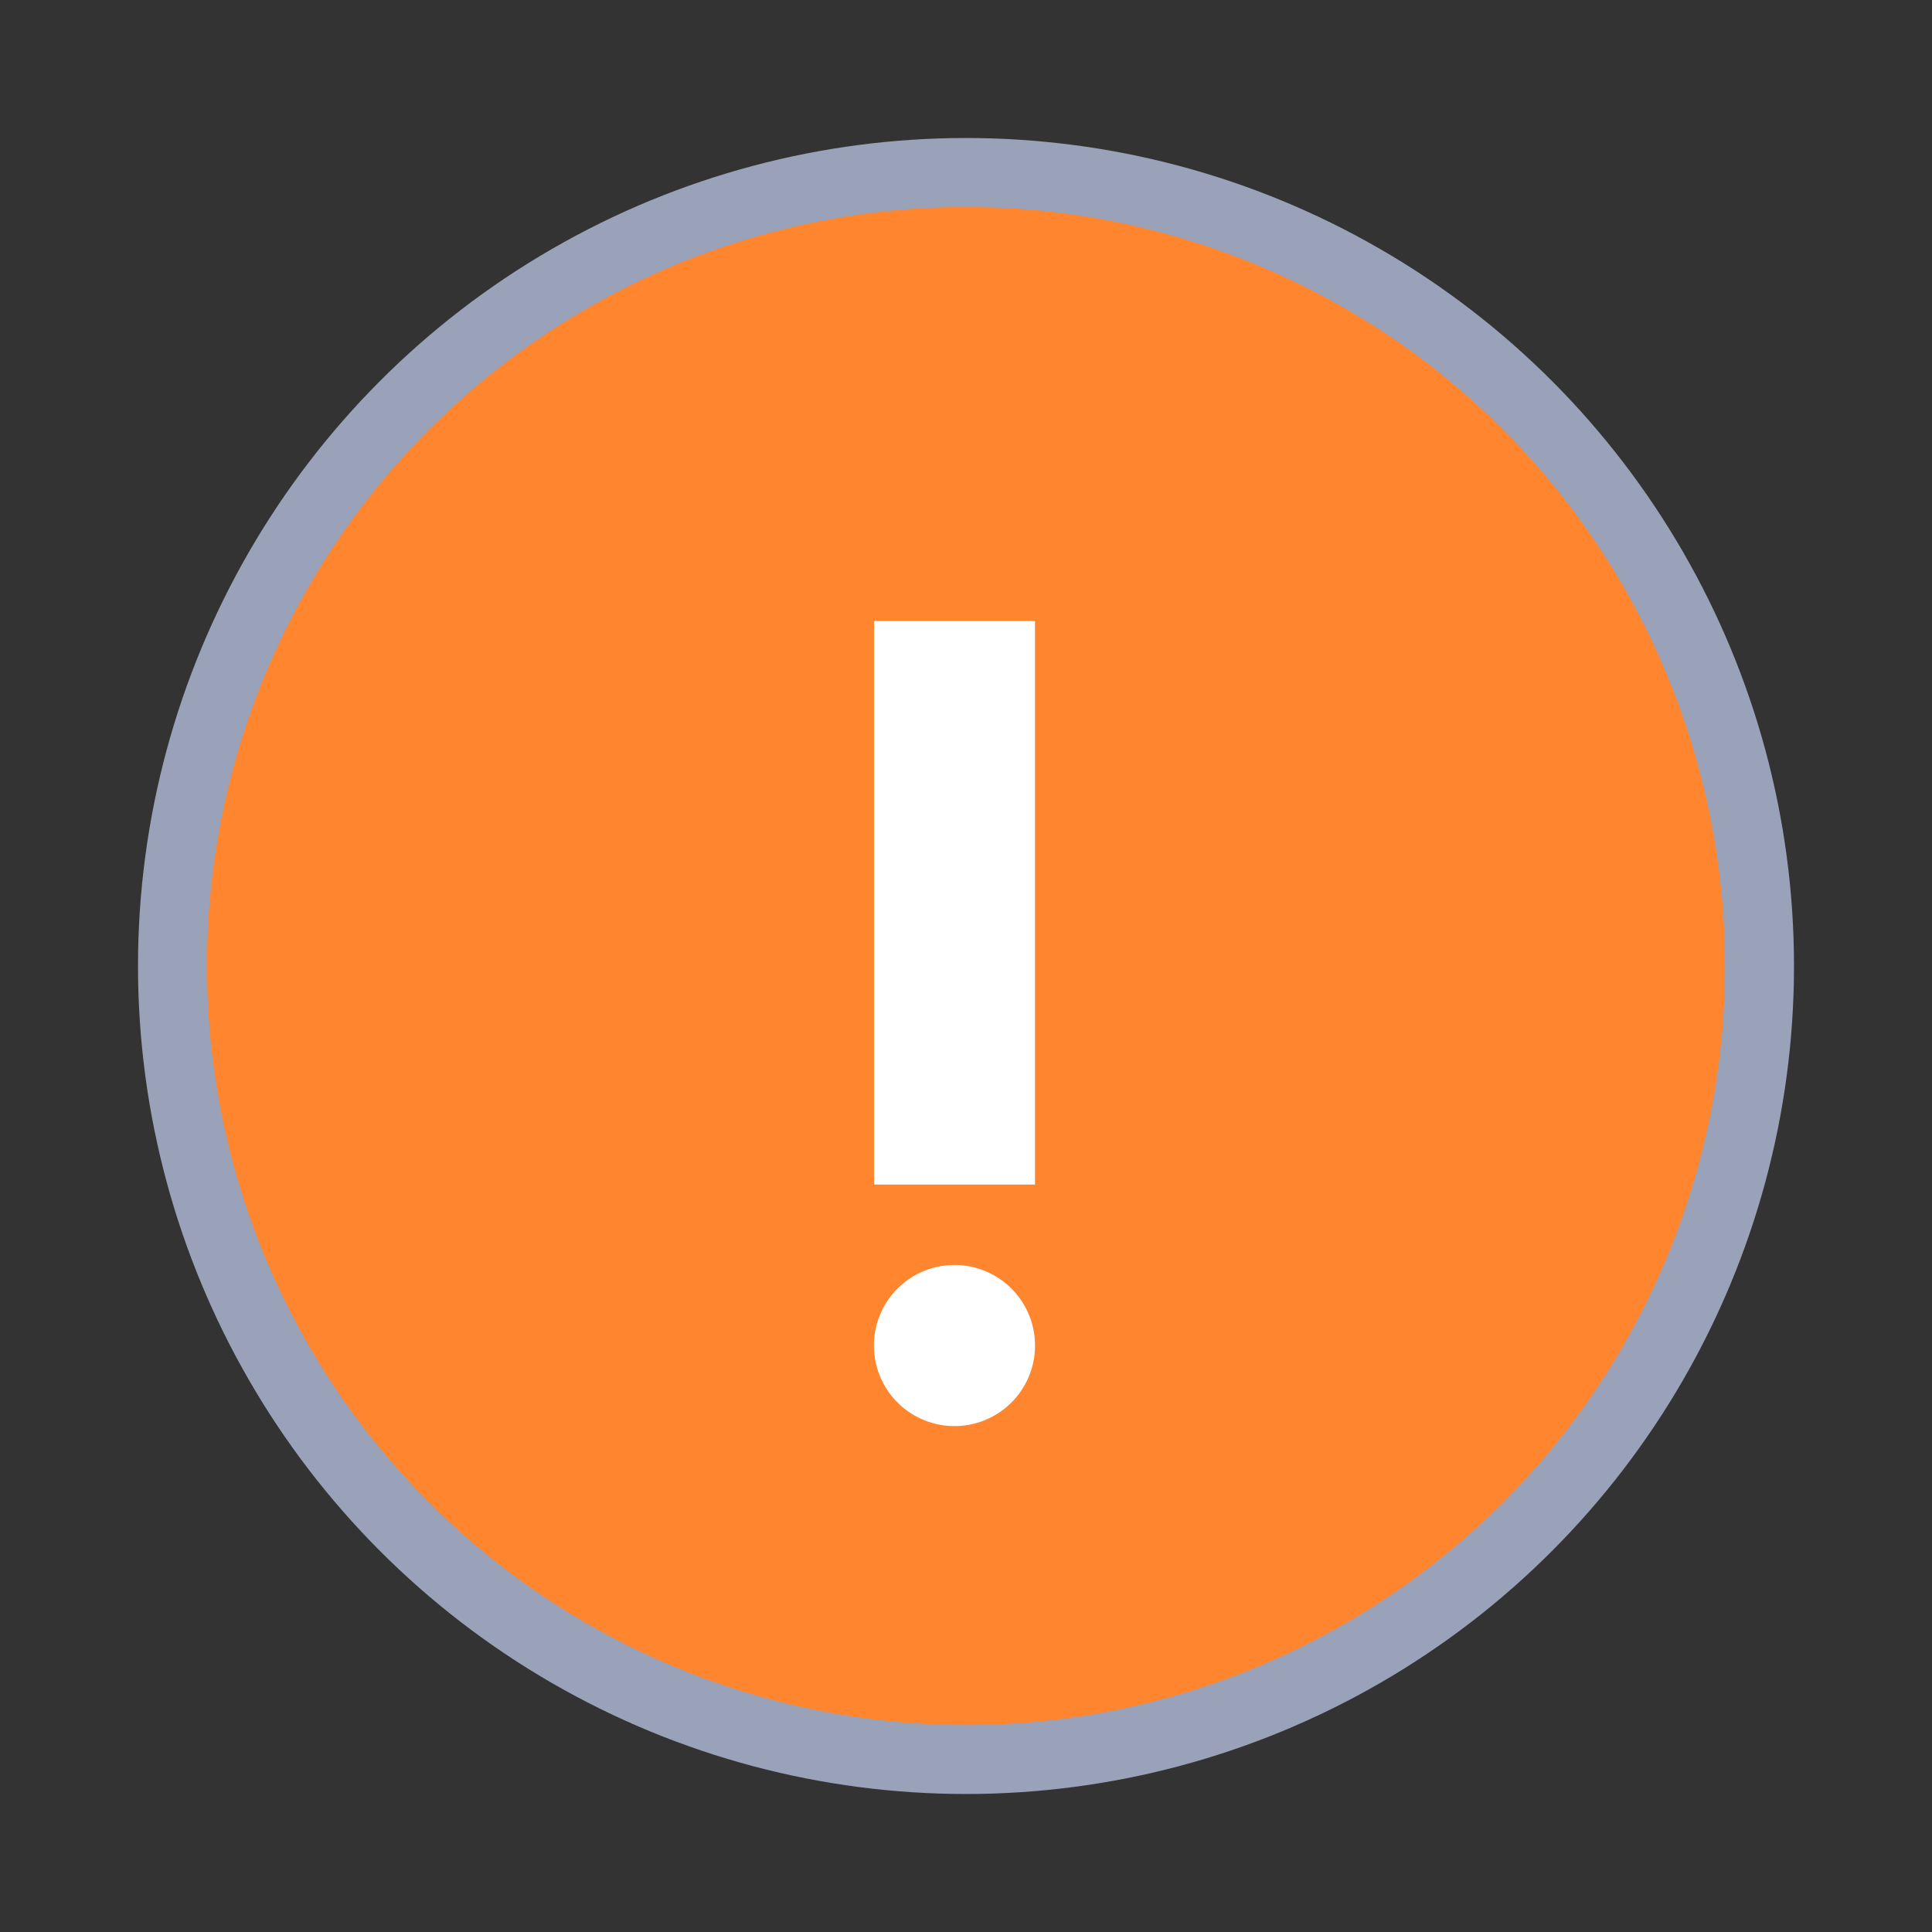 <svg width="28" height="28" viewBox="0 0 28 28" fill="none" xmlns="http://www.w3.org/2000/svg">
    <rect x="0" y="0" width="28" height="28" fill="#333333" stroke="none"/>
    <circle cx="14" cy="14" r="11.5" fill="#FF852E" stroke="#99A2B9"/>
    <path d="M13.833 18.333a1.167 1.167 0 1 1 0 2.335 1.167 1.167 0 0 1 0-2.335zM15 17.167h-2.333V9H15v8.167z" fill="#fff"/>
</svg>
